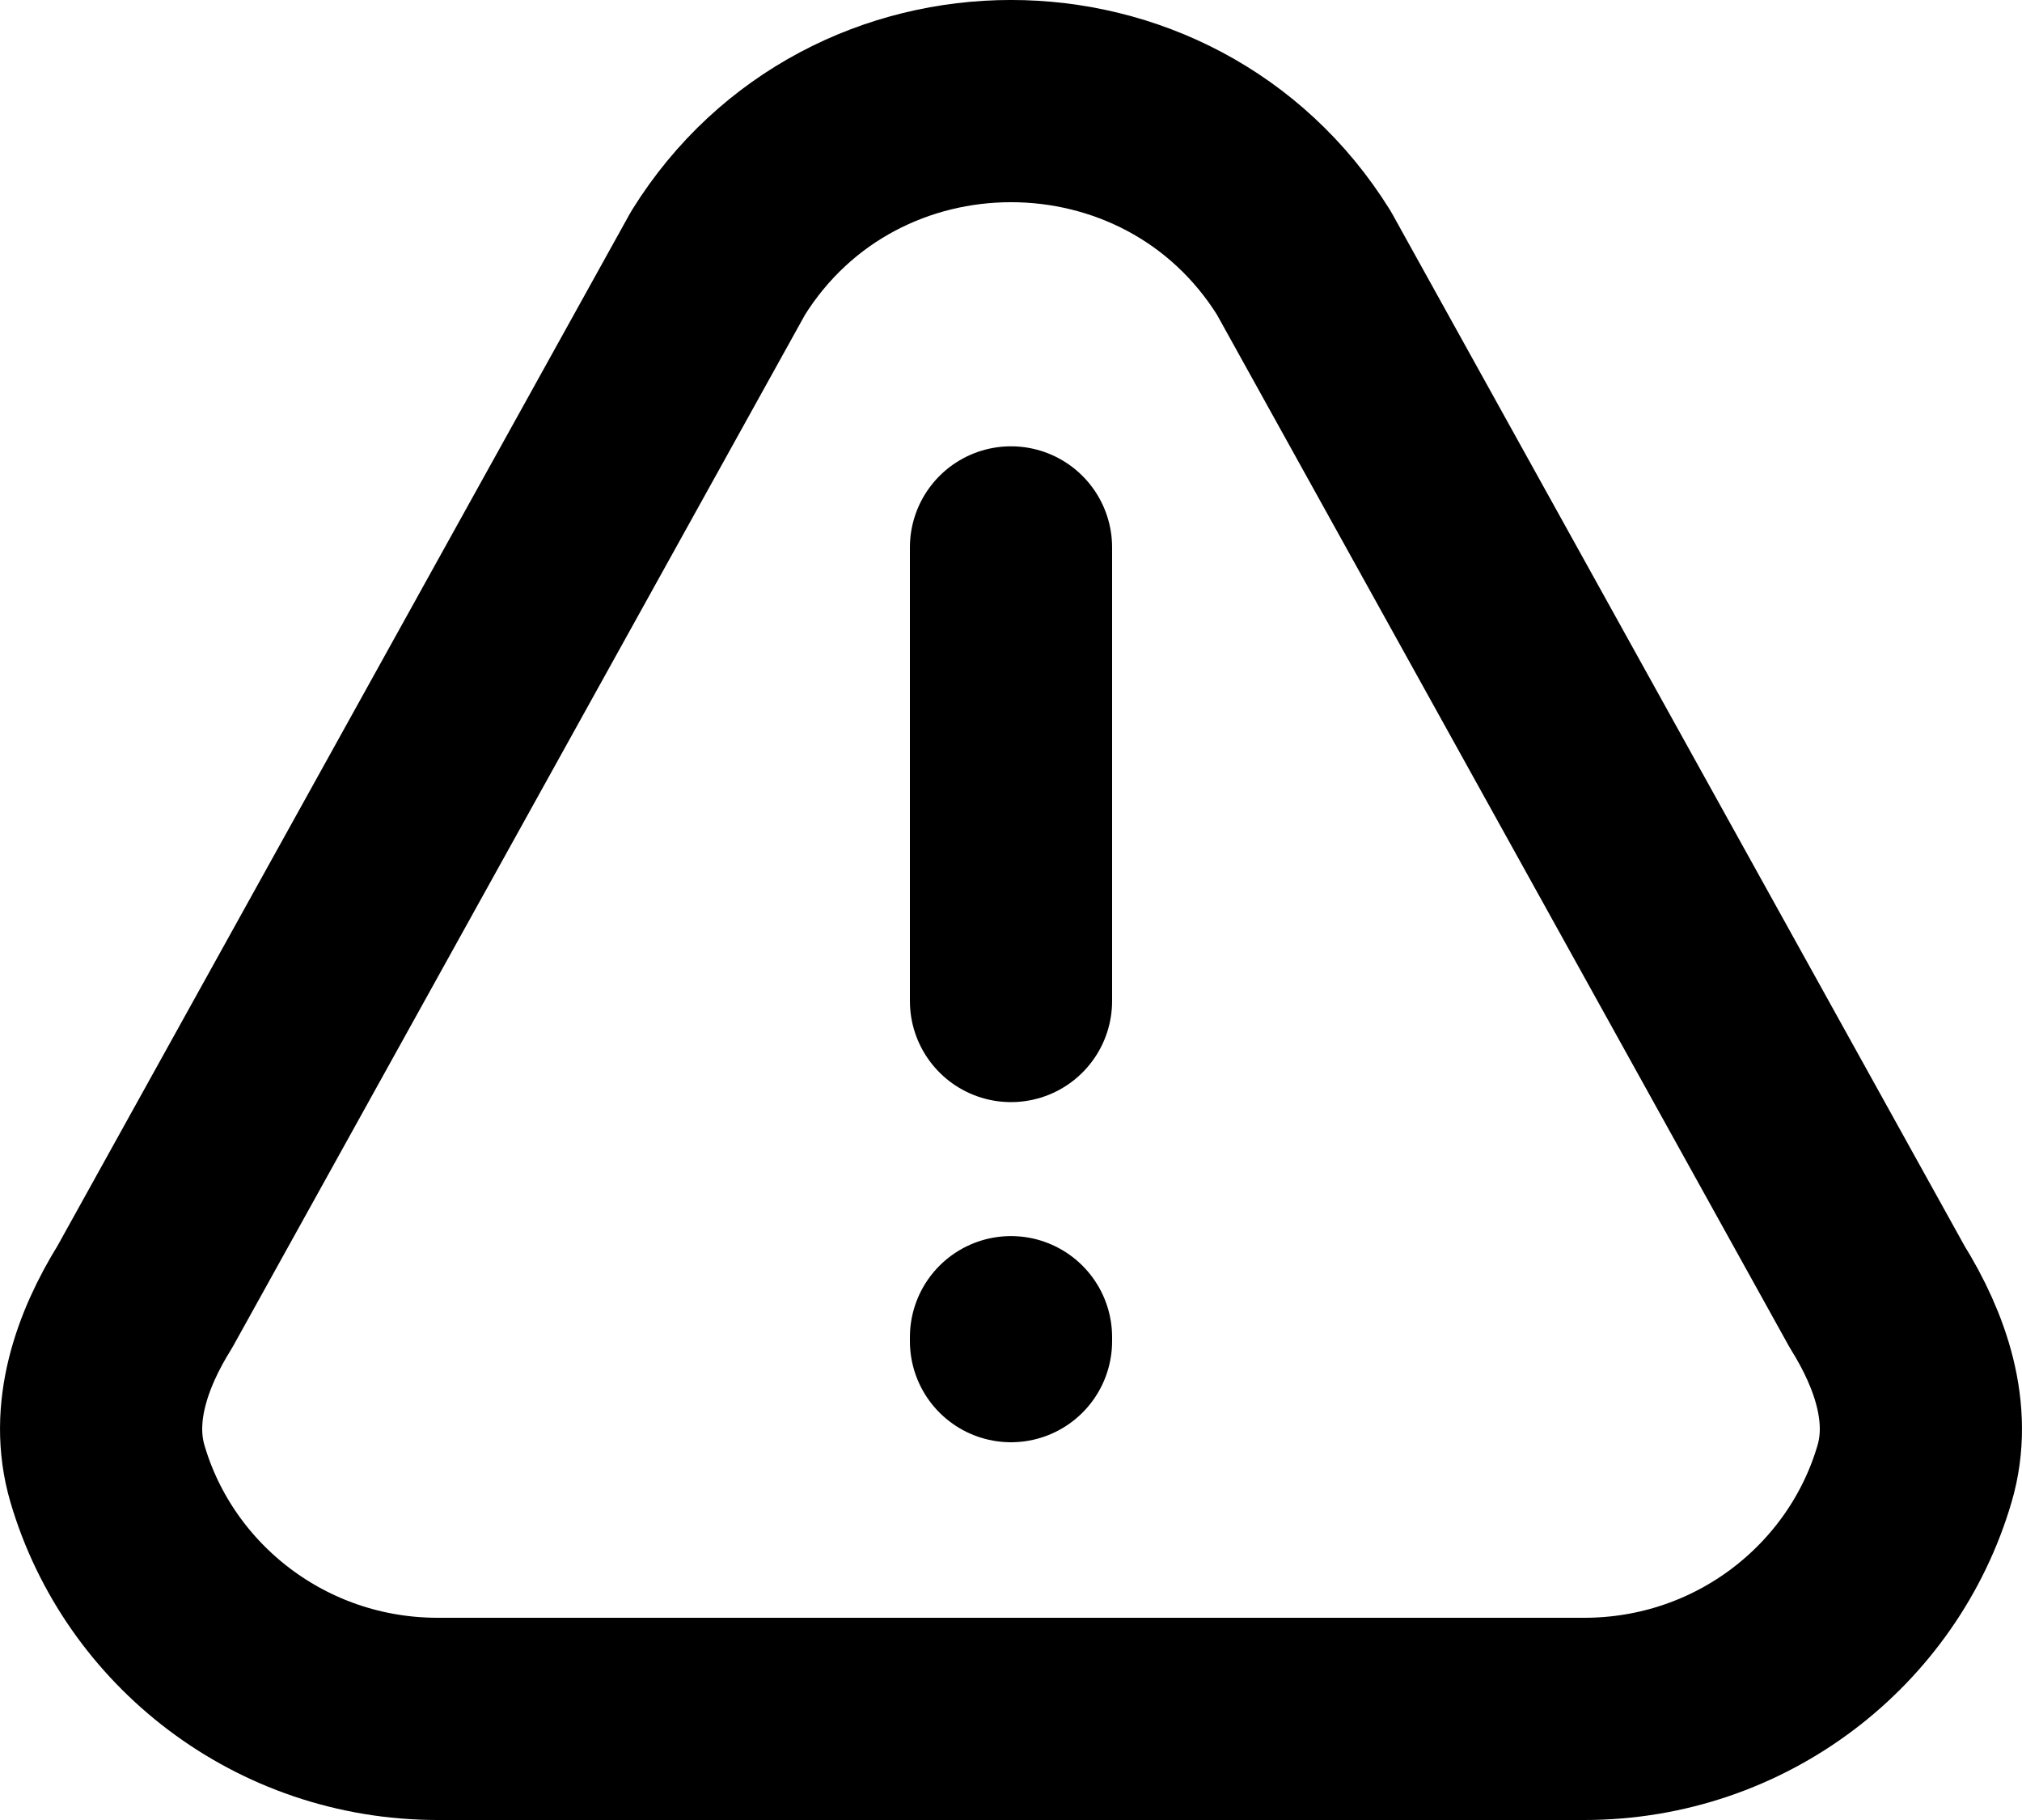 <svg width="20" height="18" viewBox="0 0 20 18" fill="none" xmlns="http://www.w3.org/2000/svg">
<path d="M10 9.9V5.414M10 13.225V13.264M15.67 17H4.33C2.781 17 1.474 15.976 1.063 14.576C0.887 13.978 1.103 13.355 1.433 12.825L7.103 2.601C8.431 0.466 11.569 0.466 12.897 2.601L18.567 12.825C18.897 13.355 19.113 13.978 18.937 14.576C18.526 15.976 17.219 17 15.67 17Z" stroke="black" stroke-width="2" stroke-linecap="round" stroke-linejoin="round"/>
</svg>
